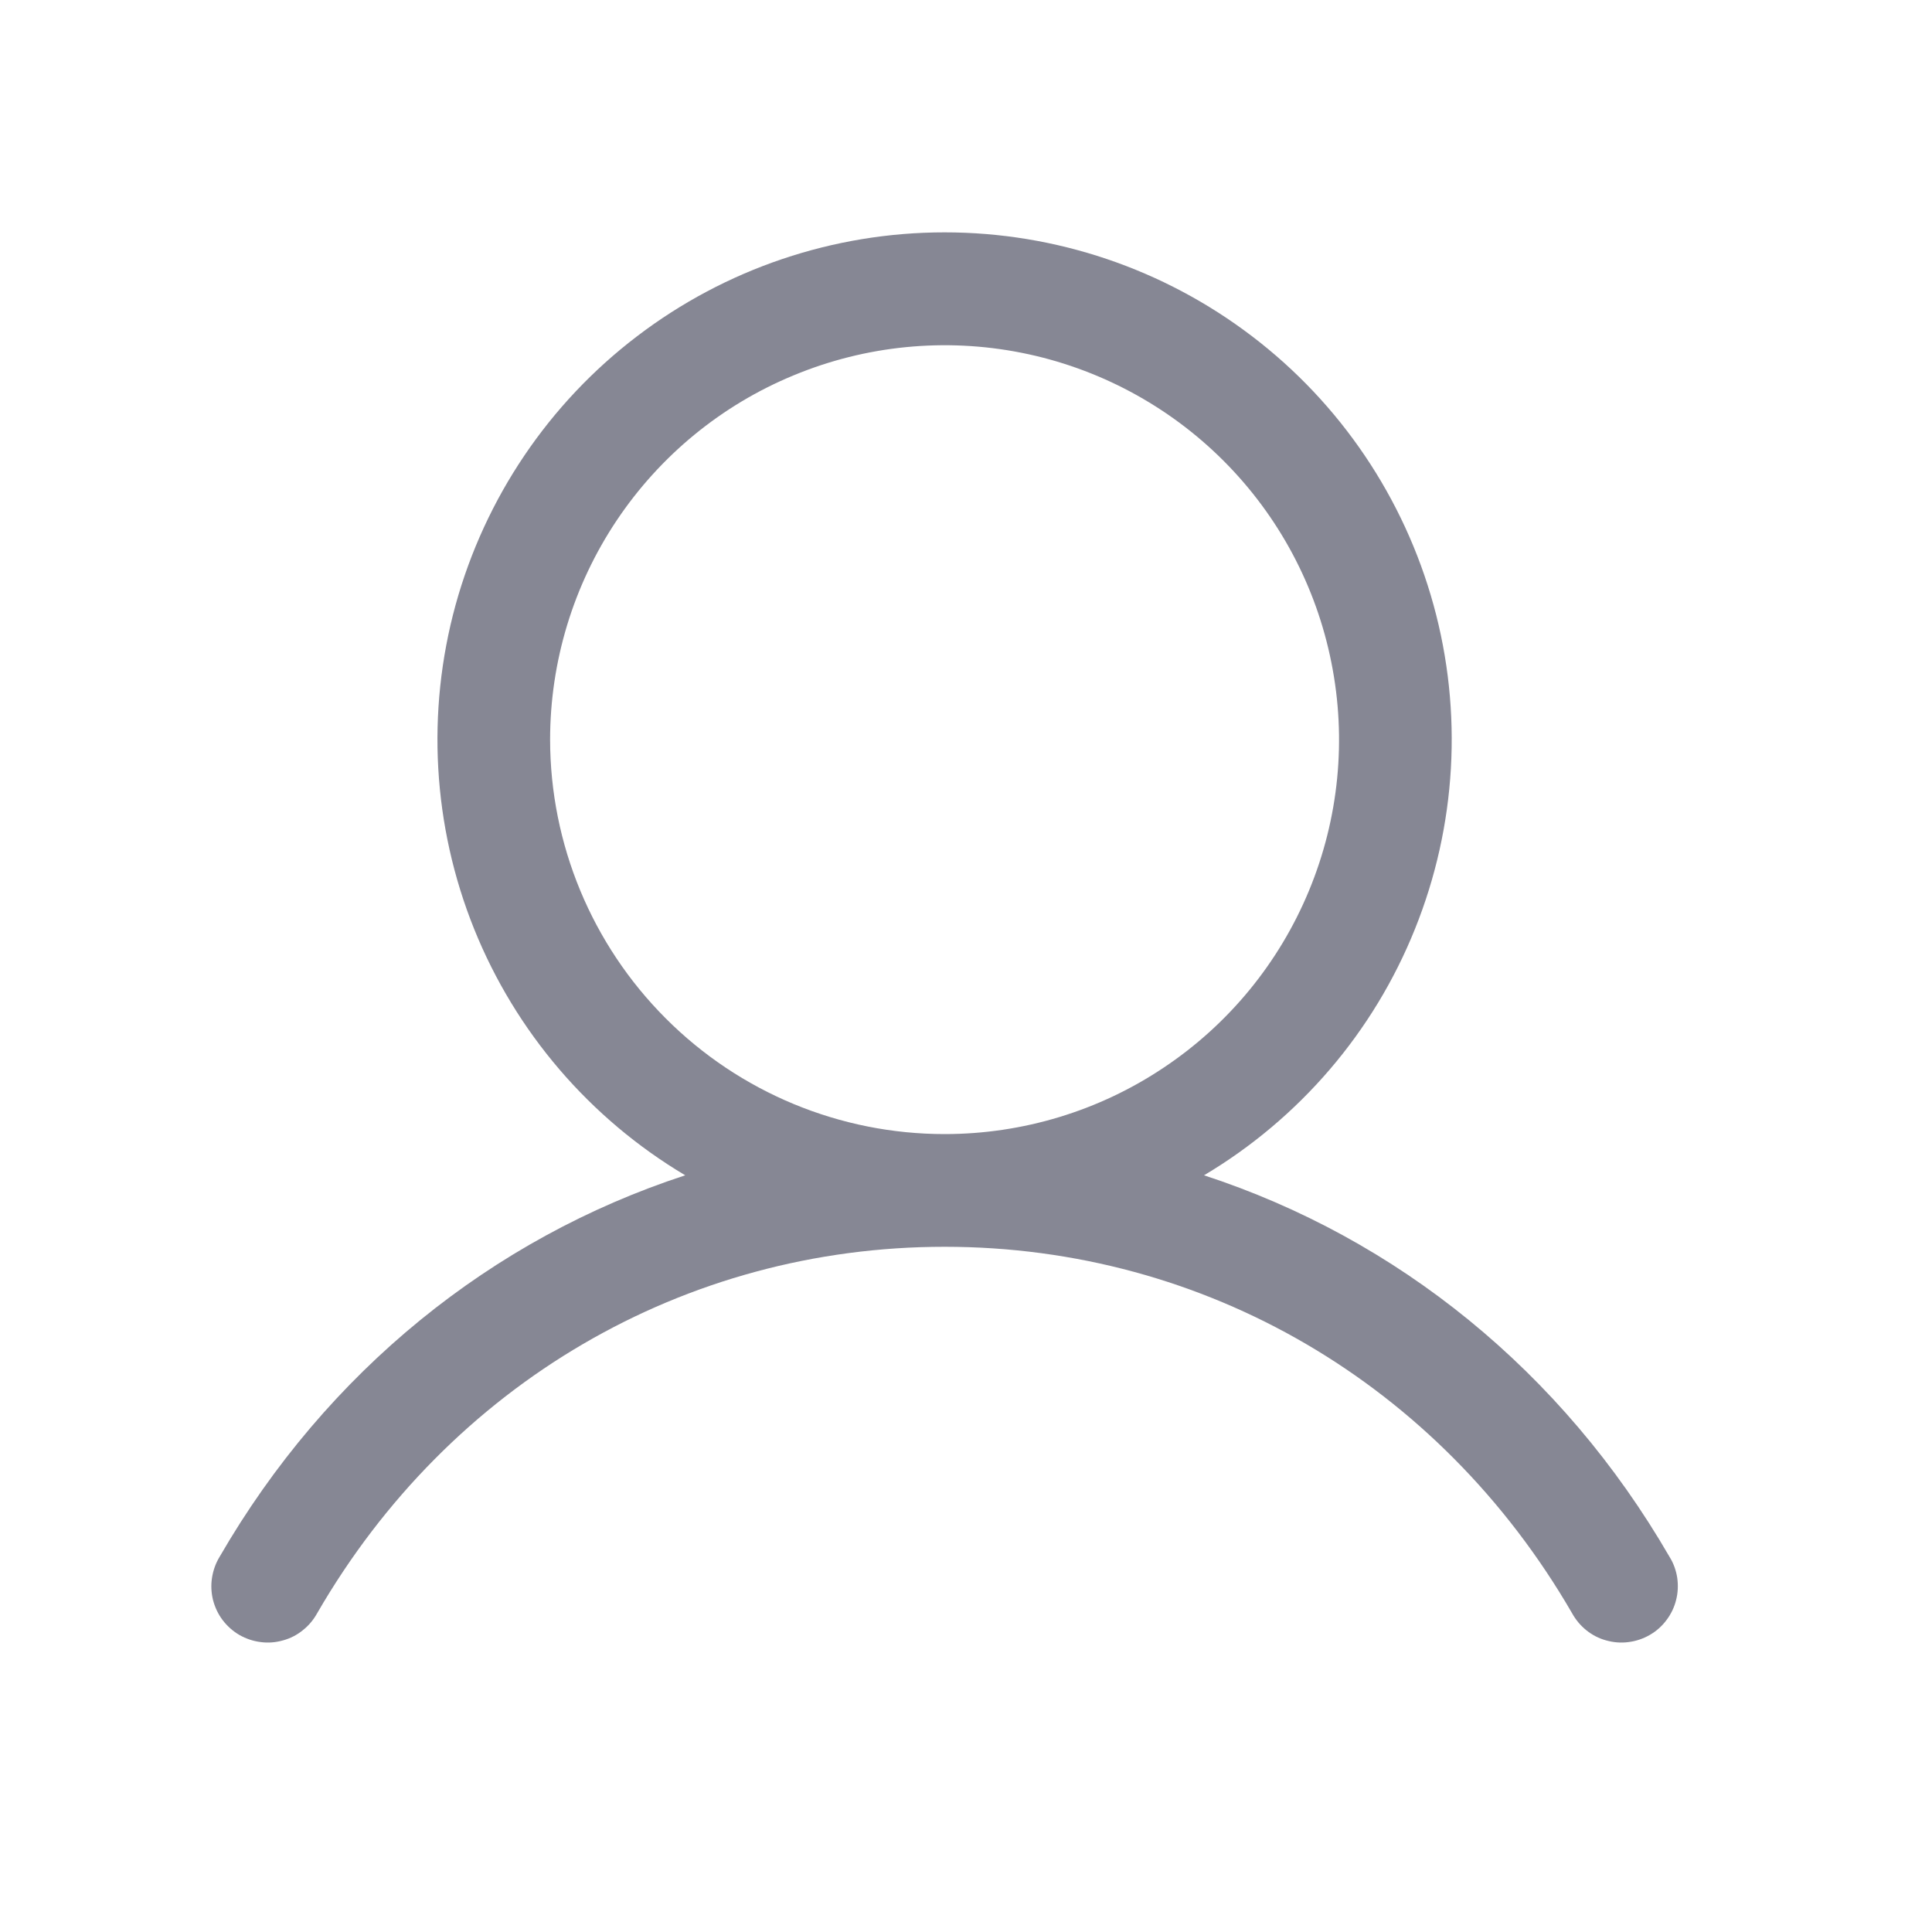 <svg width="15" height="15" viewBox="0 0 15 15" fill="none" xmlns="http://www.w3.org/2000/svg">
<g opacity="0.5">
<path d="M12.962 12.087C12.129 10.647 10.846 9.614 9.348 9.125C10.089 8.684 10.665 8.012 10.986 7.212C11.308 6.412 11.359 5.528 11.13 4.697C10.901 3.866 10.406 3.132 9.72 2.61C9.034 2.087 8.196 1.804 7.334 1.804C6.471 1.804 5.633 2.087 4.947 2.61C4.261 3.132 3.766 3.866 3.537 4.697C3.309 5.528 3.359 6.412 3.681 7.212C4.003 8.012 4.579 8.684 5.32 9.125C3.822 9.614 2.538 10.646 1.705 12.087C1.675 12.136 1.655 12.192 1.646 12.25C1.637 12.307 1.64 12.366 1.654 12.423C1.669 12.48 1.694 12.533 1.729 12.579C1.765 12.626 1.809 12.665 1.859 12.694C1.91 12.723 1.966 12.742 2.024 12.749C2.082 12.757 2.141 12.752 2.197 12.736C2.253 12.721 2.306 12.694 2.351 12.657C2.397 12.621 2.435 12.575 2.463 12.524C3.493 10.744 5.314 9.68 7.334 9.68C9.353 9.68 11.174 10.744 12.205 12.524C12.233 12.575 12.271 12.621 12.316 12.657C12.362 12.694 12.414 12.721 12.47 12.736C12.527 12.752 12.586 12.757 12.644 12.749C12.701 12.742 12.758 12.723 12.808 12.694C12.859 12.665 12.903 12.626 12.938 12.579C12.973 12.533 12.999 12.48 13.013 12.423C13.028 12.366 13.03 12.307 13.022 12.25C13.013 12.192 12.993 12.136 12.962 12.087ZM4.271 5.743C4.271 5.137 4.451 4.545 4.787 4.042C5.124 3.538 5.602 3.145 6.162 2.914C6.721 2.682 7.337 2.621 7.931 2.739C8.525 2.857 9.071 3.149 9.499 3.577C9.928 4.006 10.219 4.551 10.337 5.145C10.456 5.74 10.395 6.355 10.163 6.915C9.931 7.475 9.539 7.953 9.035 8.289C8.532 8.626 7.939 8.805 7.334 8.805C6.522 8.805 5.743 8.482 5.169 7.907C4.595 7.333 4.272 6.555 4.271 5.743Z" fill="#0E0F29"/>
</g>
</svg>
